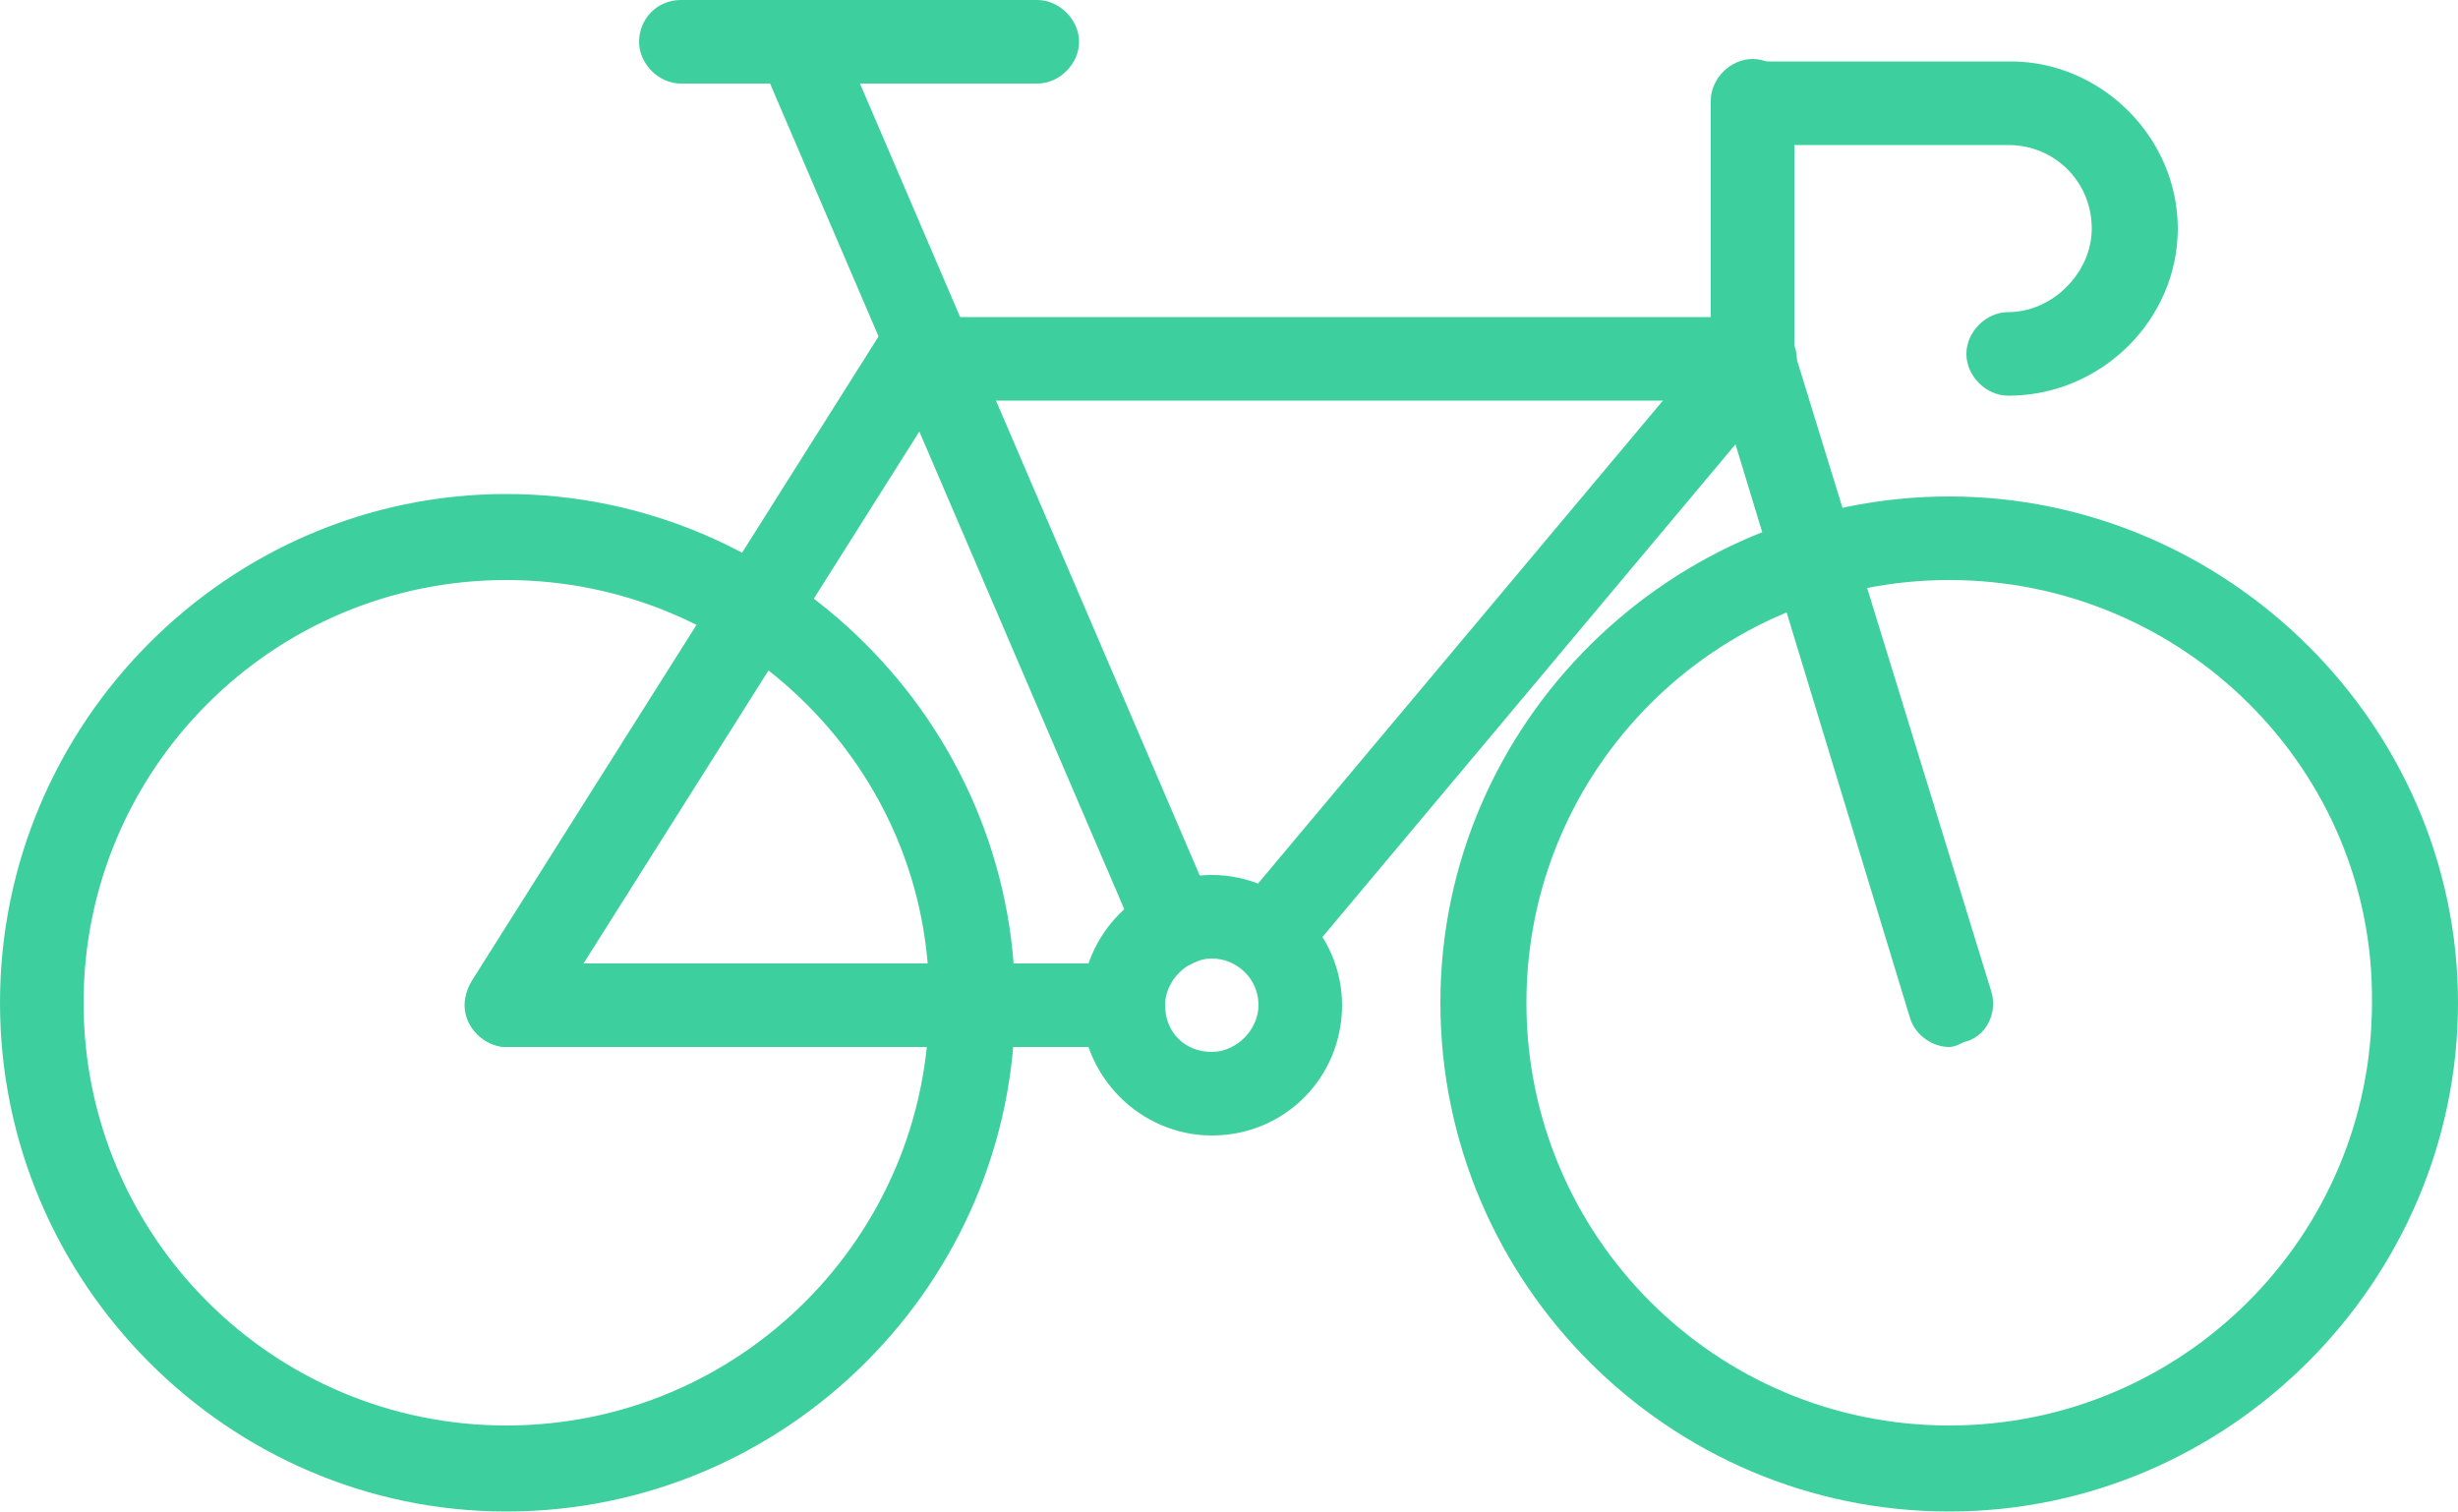 <svg version="1.1" id="Слой_1" xmlns="http://www.w3.org/2000/svg" x="0" y="0" viewBox="0 0 100 61.5" xml:space="preserve"><style>.st0{fill:#3ecf9e}</style><path class="st0" d="M20.6 61.5C9.3 61.5 0 52.2 0 40.8s9.3-20.7 20.6-20.7 20.7 9.3 20.7 20.7S32 61.5 20.6 61.5zm0-37.9c-9.5 0-17.2 7.7-17.2 17.2S11.1 58 20.6 58s17.2-7.7 17.2-17.2c.1-9.5-7.7-17.2-17.2-17.2zm58.7 37.9c-11.4 0-20.7-9.3-20.7-20.7S68 20.2 79.3 20.2 100 29.5 100 40.8s-9.3 20.7-20.7 20.7zm0-37.9c-9.5 0-17.2 7.7-17.2 17.2S69.8 58 79.3 58s17.2-7.7 17.2-17.2c.1-9.5-7.7-17.2-17.2-17.2zm-7.9-7.3H37.3c-.9 0-1.7-.8-1.7-1.7s.8-1.7 1.7-1.7h34.1c.9 0 1.7.8 1.7 1.7s-.8 1.7-1.7 1.7z"/><path class="st0" d="M20.6 42.6c-.3 0-.6-.1-.9-.3-.8-.5-1-1.6-.5-2.4l16.6-26.3c.5-.8 1.6-1 2.4-.5.8.5 1 1.6.5 2.4L22.1 41.8c-.3.5-.9.8-1.5.8zm31-2.8c-.4 0-.8-.1-1.1-.4-.7-.6-.8-1.7-.2-2.4L70 13.5c.6-.7 1.7-.8 2.4-.2.7.6.8 1.7.2 2.4L52.9 39.2c-.3.4-.8.6-1.3.6z"/><path class="st0" d="M47.9 39.3c-.7 0-1.3-.4-1.6-1L30.9 2.4c-.4-.9 0-1.9.9-2.2.9-.4 1.9 0 2.2.9L49.4 37c.4.9 0 1.9-.9 2.2-.1.1-.4.1-.6.1zm-2.2 3.3H20.6c-.9 0-1.7-.8-1.7-1.7s.8-1.7 1.7-1.7h25.1c.9 0 1.7.8 1.7 1.7s-.7 1.7-1.7 1.7z"/><path class="st0" d="M42.2 3.4H27.7c-.9 0-1.7-.8-1.7-1.7S26.7 0 27.7 0h14.5c.9 0 1.7.8 1.7 1.7s-.8 1.7-1.7 1.7zm37.1 39.2c-.7 0-1.4-.5-1.6-1.2l-8-26.3c0-.2-.1-.3-.1-.5V4.1c0-.9.8-1.7 1.7-1.7s1.7.8 1.7 1.7v10.2l8 26c.3.9-.2 1.9-1.1 2.1-.2.1-.4.2-.6.2z"/><path class="st0" d="M81.7 16.1c-.9 0-1.7-.8-1.7-1.7s.8-1.7 1.7-1.7c1.8 0 3.4-1.6 3.4-3.4 0-1.9-1.5-3.4-3.4-3.4H71.4c-.9 0-1.7-.8-1.7-1.7s.8-1.7 1.7-1.7h10.4c3.7 0 6.8 3.1 6.8 6.8s-3.1 6.8-6.9 6.8zM49.3 46.2c-2.9 0-5.3-2.4-5.3-5.3s2.4-5.3 5.3-5.3 5.3 2.4 5.3 5.3-2.3 5.3-5.3 5.3zm0-7.2c-1 0-1.9.9-1.9 1.9 0 1.1.8 1.9 1.9 1.9 1 0 1.9-.9 1.9-1.9 0-1.1-.9-1.9-1.9-1.9z"/></svg>
